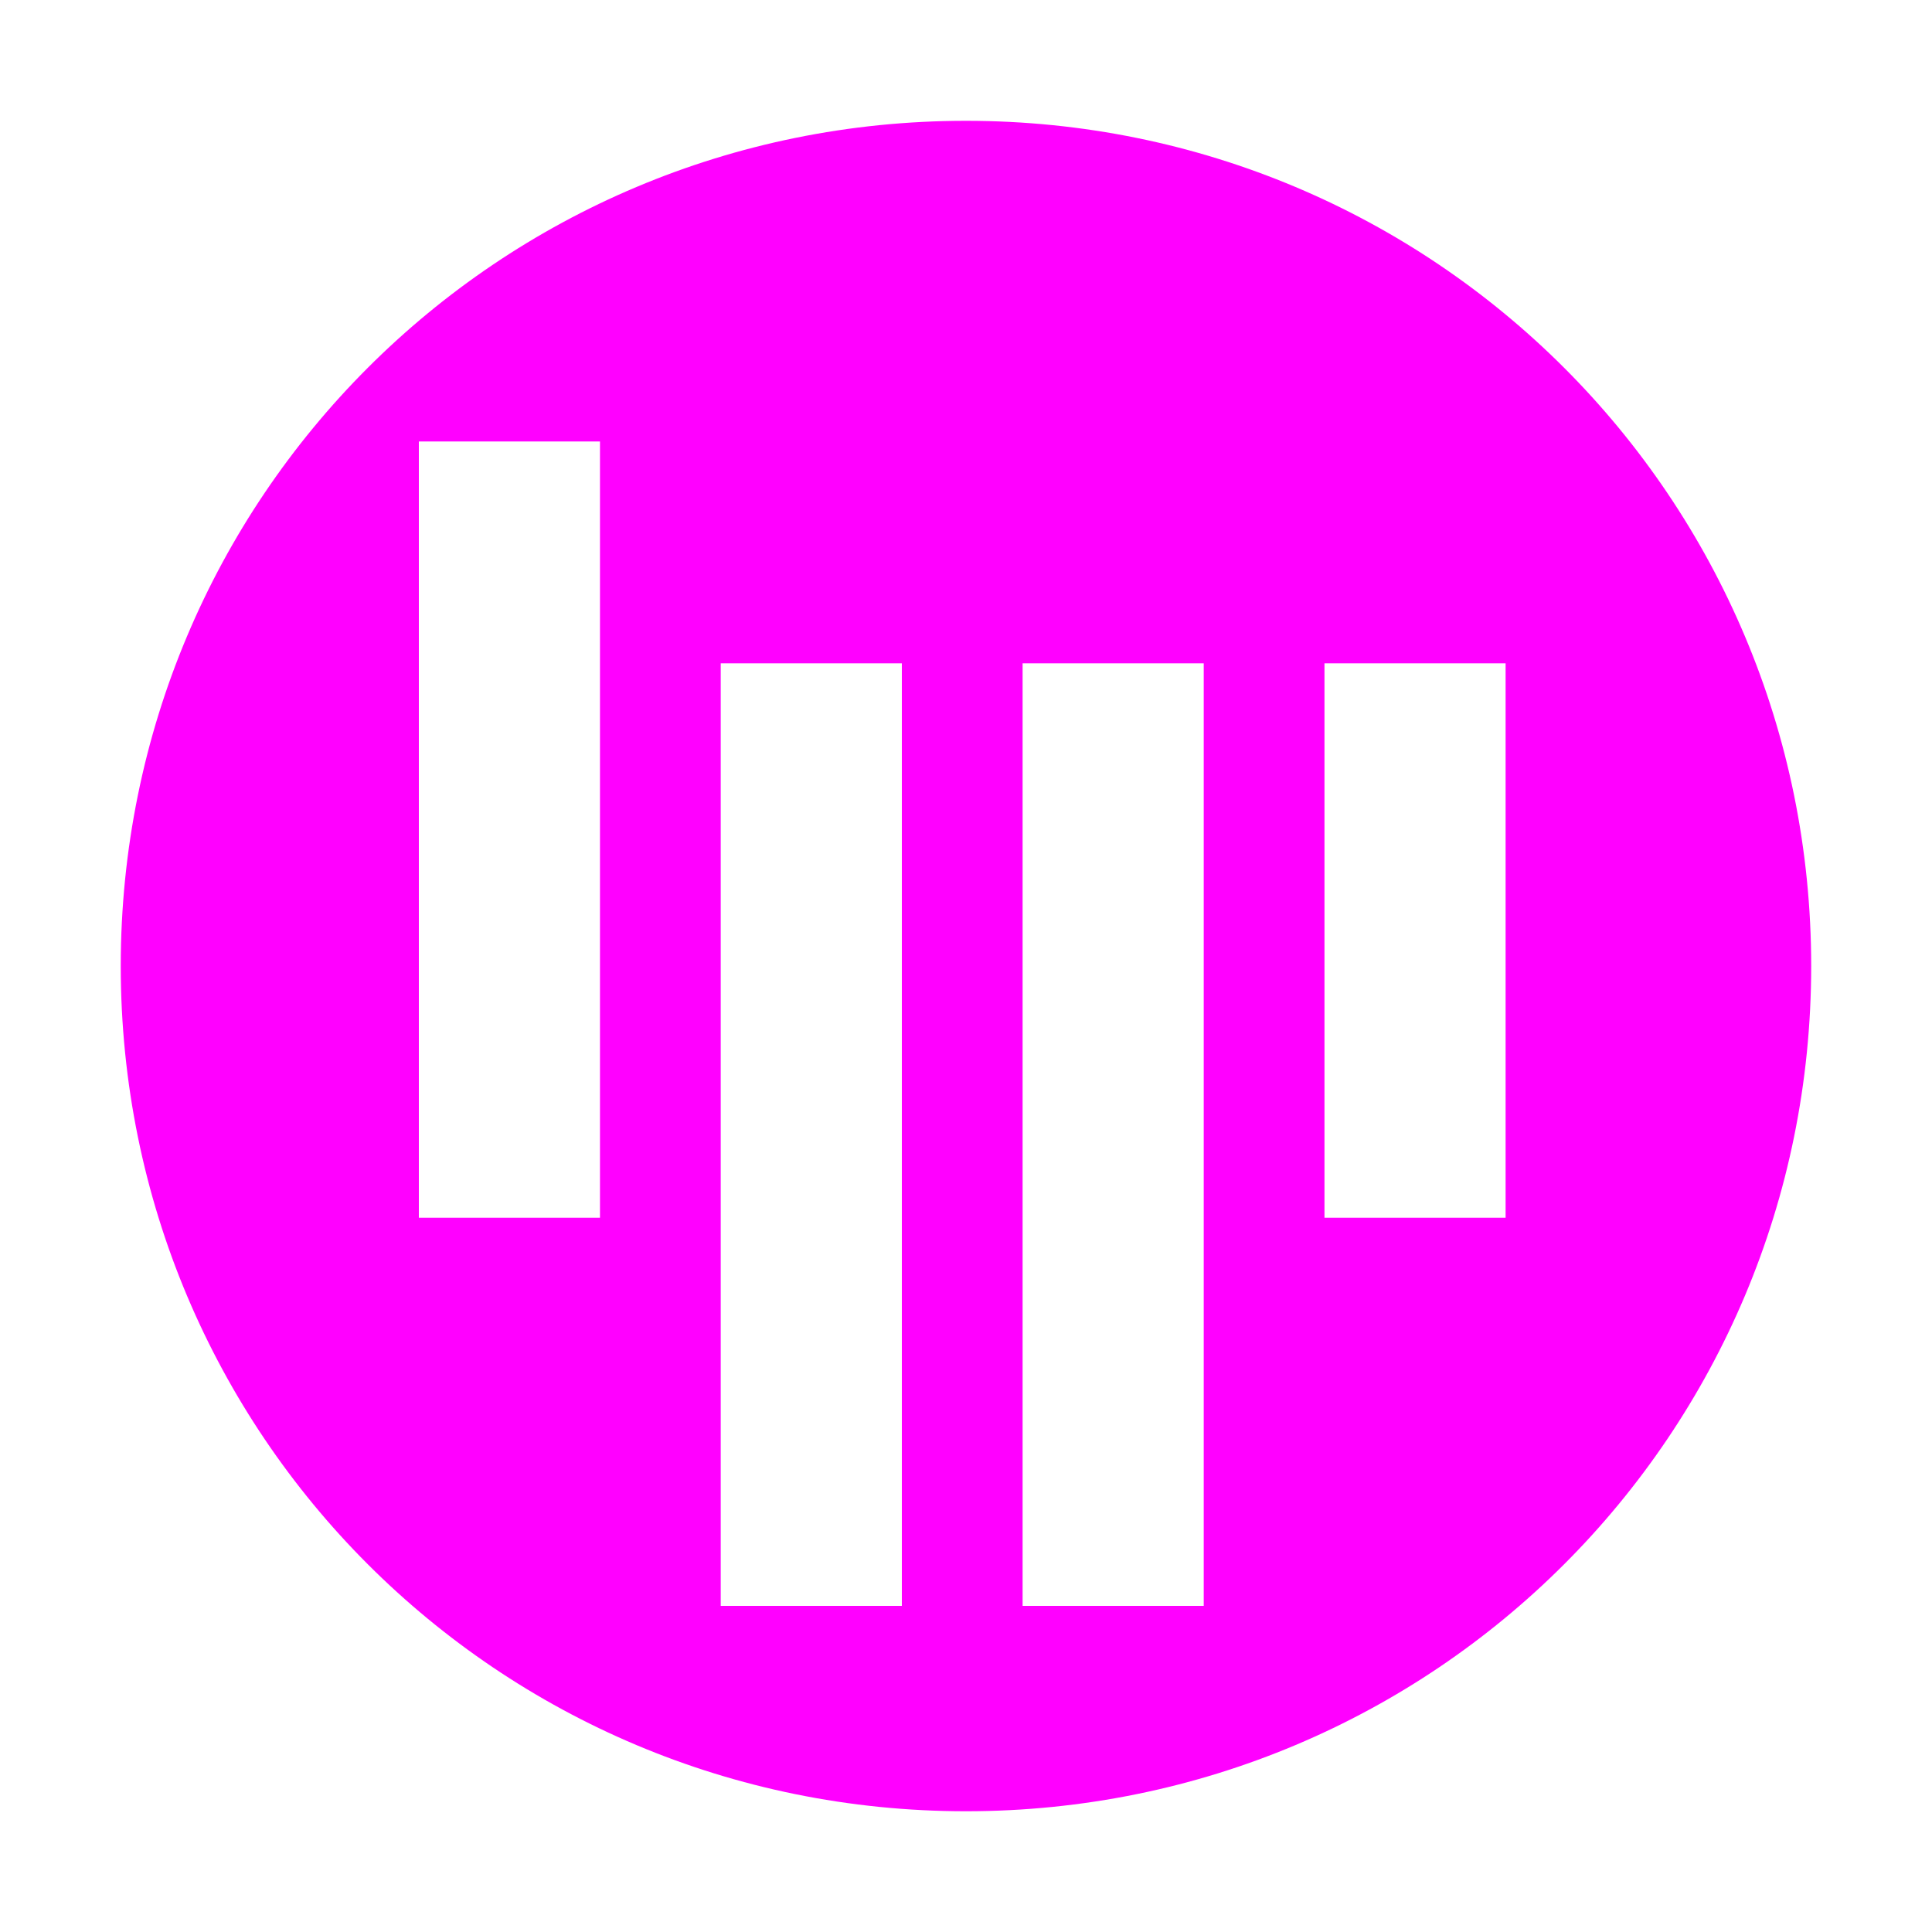 <?xml version="1.0" encoding="UTF-8" standalone="no"?>
<svg
   width="64"
   height="64"
   version="1"
   id="svg12"
   sodipodi:docname="Gitter.svg"
   inkscape:version="1.1 (1:1.1+202105261517+ce6663b3b7)"
   xmlns:inkscape="http://www.inkscape.org/namespaces/inkscape"
   xmlns:sodipodi="http://sodipodi.sourceforge.net/DTD/sodipodi-0.dtd"
   xmlns="http://www.w3.org/2000/svg"
   xmlns:svg="http://www.w3.org/2000/svg"
   xmlns:rdf="http://www.w3.org/1999/02/22-rdf-syntax-ns#"
   xmlns:cc="http://creativecommons.org/ns#"
   xmlns:dc="http://purl.org/dc/elements/1.1/">
  <defs
     id="defs16">
    <inkscape:path-effect
       effect="powerclip"
       id="path-effect173"
       is_visible="true"
       lpeversion="1"
       inverse="true"
       flatten="false"
       hide_clip="false"
       message="Use fill-rule evenodd on &lt;b&gt;fill and stroke&lt;/b&gt; dialog if no flatten result after convert clip to paths." />
    <clipPath
       clipPathUnits="userSpaceOnUse"
       id="clipPath169">
      <path
         id="path171"
         style="color:#000000;display:none;stroke-width:1.917;-inkscape-stroke:none"
         d="m 13.875,14.625 v 25.713 h 6 V 14.625 Z m 10,7.348 v 31.223 h 6 V 21.973 Z m 10,0 v 31.223 h 6 V 21.973 Z m 10,0 v 18.365 h 6 V 21.973 Z" />
      <path
         id="lpe_path-effect173"
         style="color:#000000;stroke-width:1.917;-inkscape-stroke:none"
         class="powerclip"
         d="M -1,-0.998 H 64.998 V 65 H -1 Z M 13.875,14.625 v 25.713 h 6 V 14.625 Z m 10,7.348 v 31.223 h 6 V 21.973 Z m 10,0 v 31.223 h 6 V 21.973 Z m 10,0 v 18.365 h 6 V 21.973 Z" />
    </clipPath>
  </defs>
  <sodipodi:namedview
     pagecolor="#ff00ff"
     bordercolor="#666666"
     borderopacity="1"
     objecttolerance="10"
     gridtolerance="10"
     guidetolerance="10"
     inkscape:pageopacity="0"
     inkscape:pageshadow="2"
     inkscape:window-width="1230"
     inkscape:window-height="928"
     id="namedview14"
     showgrid="false"
     inkscape:zoom="12.890625"
     inkscape:cx="32"
     inkscape:cy="32"
     inkscape:window-x="0"
     inkscape:window-y="0"
     inkscape:window-maximized="0"
     inkscape:current-layer="svg12"
     inkscape:document-rotation="0"
     inkscape:pagecheckerboard="0" />
  <path
     style="fill:#ff00ff"
     d="m 59.998,32.001 c 0,-15.512 -12.488,-27.999 -27.999,-27.999 -15.512,0 -27.999,12.488 -27.999,27.999 0,15.512 12.488,27.999 27.999,27.999 15.512,0 27.999,-12.488 27.999,-27.999 z"
     id="path4"
     clip-path="url(#clipPath169)"
     inkscape:path-effect="#path-effect173"
     inkscape:original-d="m 59.998401,32.000856 c 0,-15.511557 -12.487644,-27.9992001 -27.999201,-27.9992001 -15.511557,0 -27.9992006,12.4876431 -27.9992006,27.9992001 0,15.511558 12.4876436,27.999201 27.9992006,27.999201 15.511557,0 27.999201,-12.487643 27.999201,-27.999201 z" />
  <g
     style="fill:#ff00ff;opacity:0.85"
     transform="matrix(2,0,0,1.837,-0.125,3.605)"
     id="g24" />
</svg>
